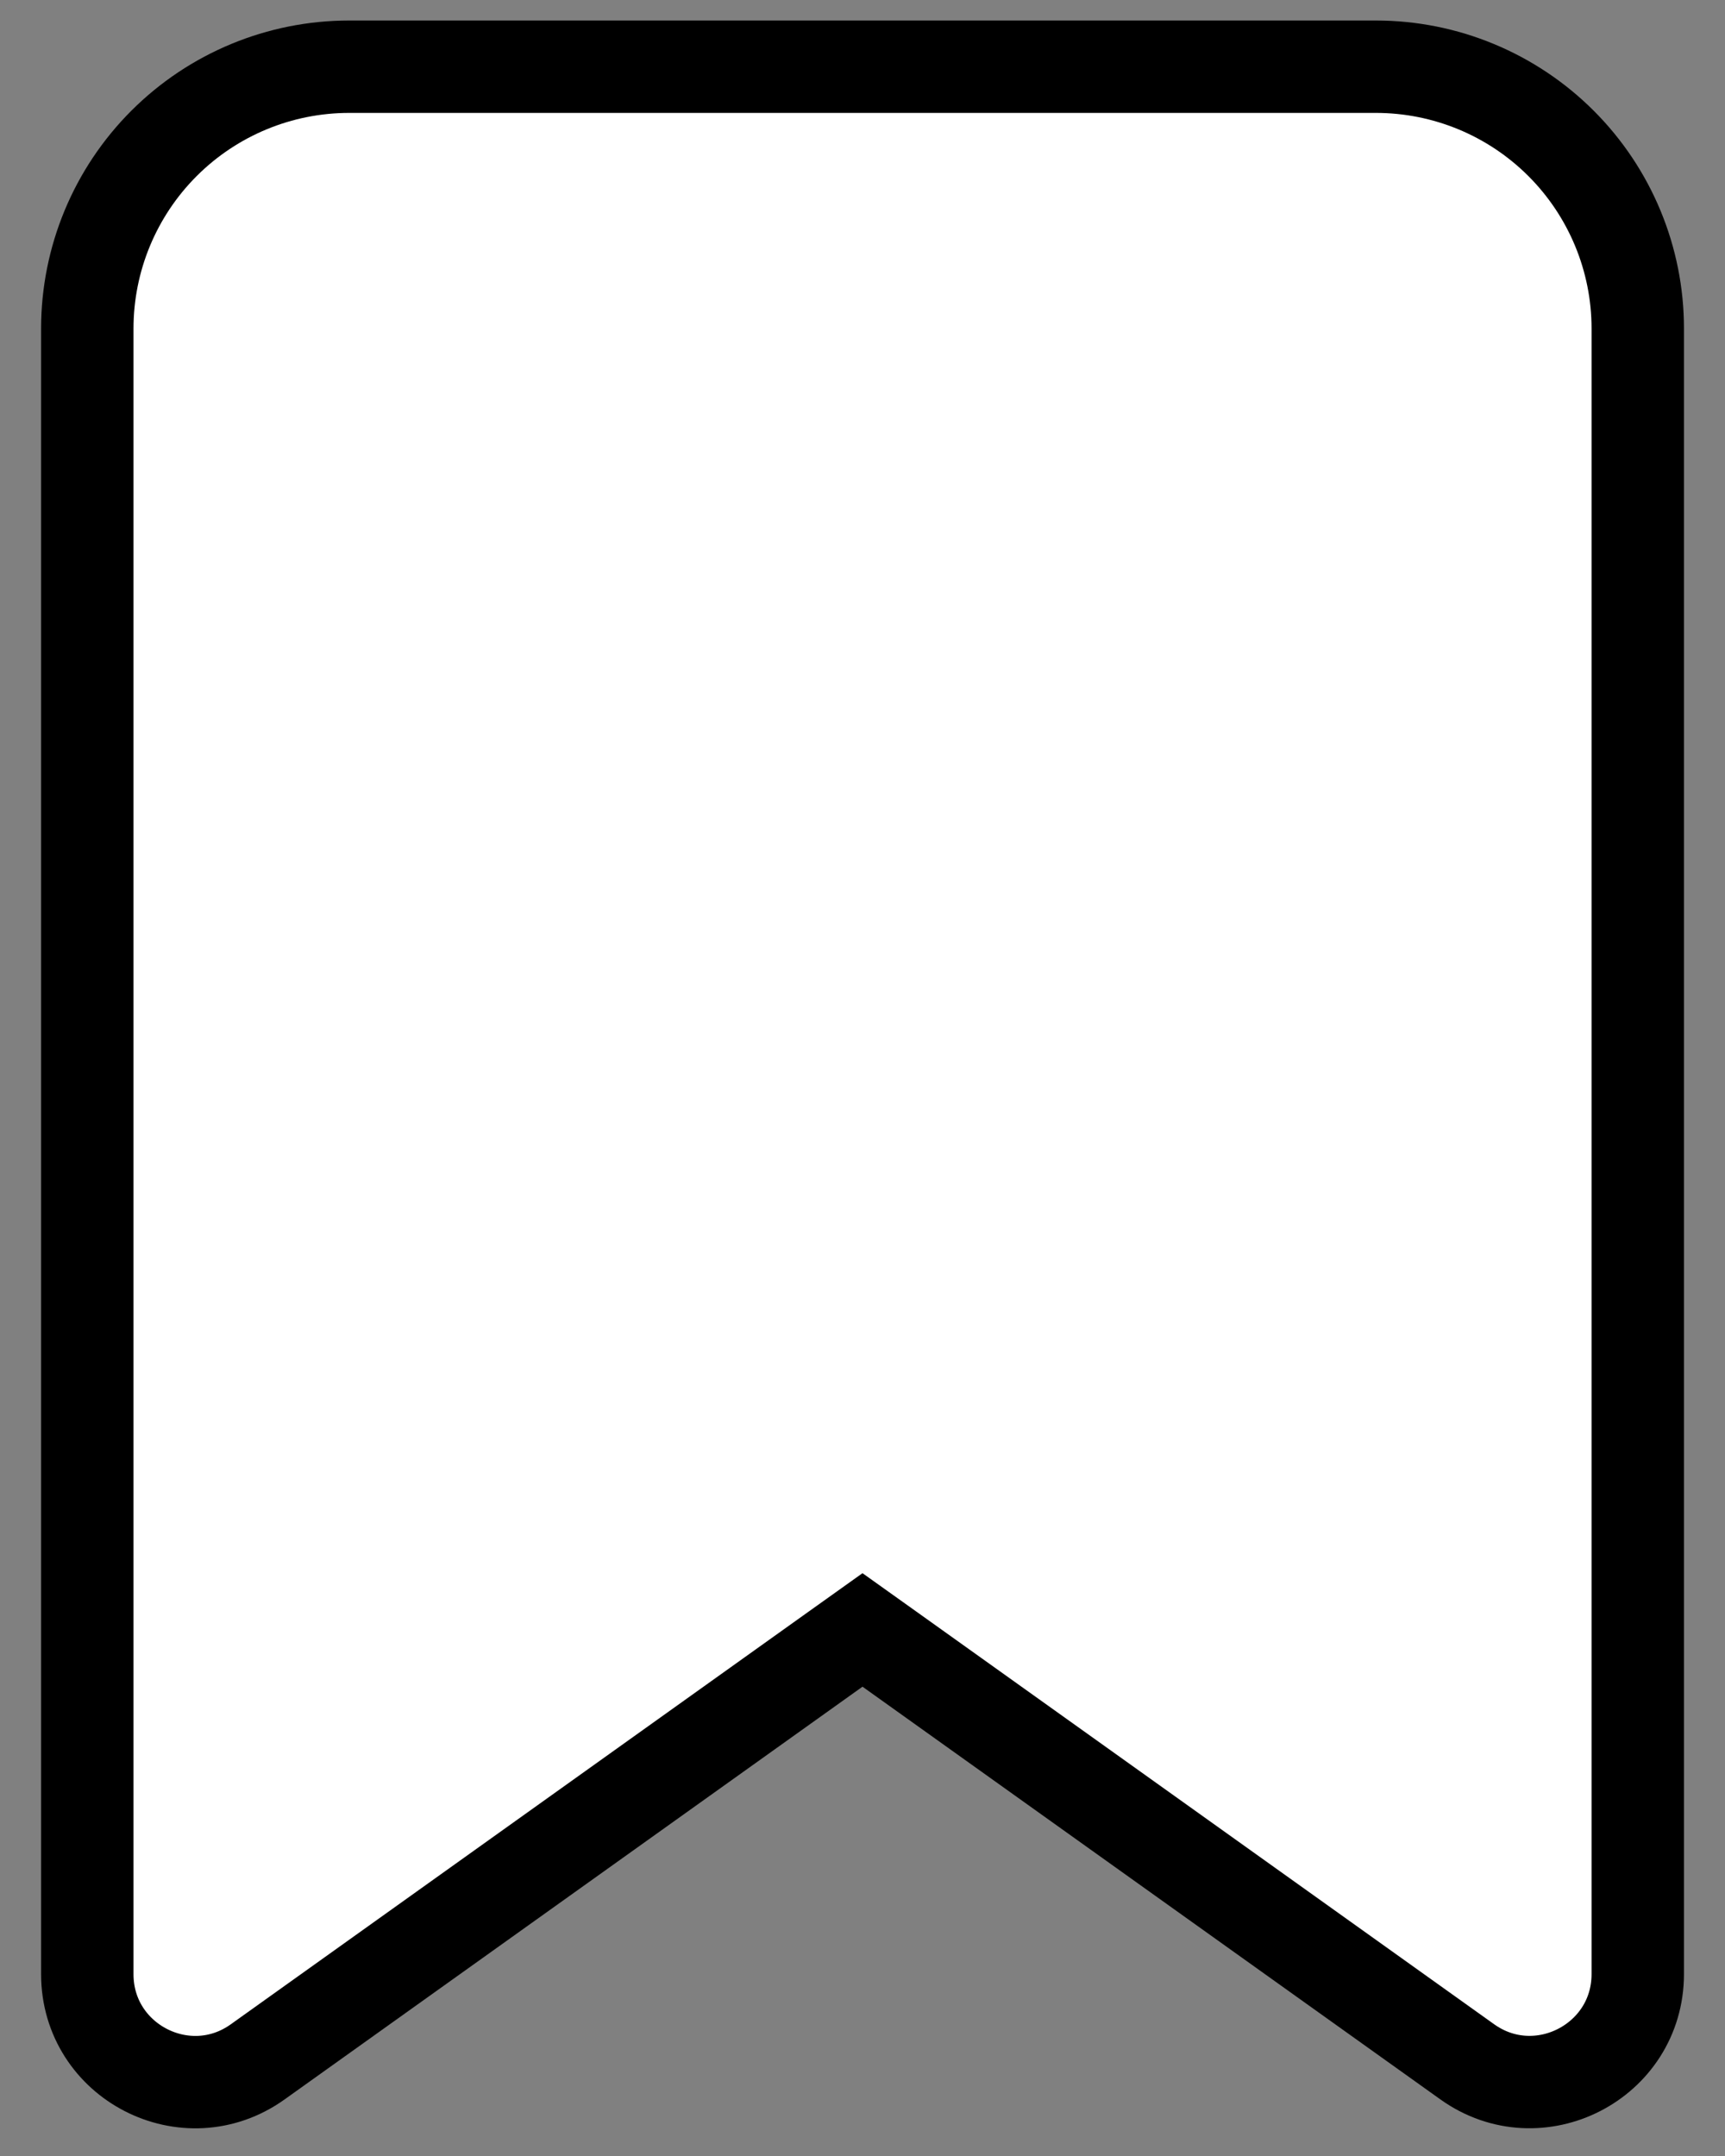 <svg width="28" height="35" viewBox="0 0 28 35" fill="none" xmlns="http://www.w3.org/2000/svg">
<rect x="0" y="0" width="28" height="35" fill="#808080" stroke="none"/>
<path d="M23.816 33.471L23.816 33.471L14.436 26.771L14 26.46L13.564 26.771L4.184 33.471L4.184 33.471C3.026 34.3 1.417 33.471 1.417 32.048V5.333C1.417 4.206 1.865 3.125 2.662 2.328C3.459 1.531 4.54 1.083 5.667 1.083H22.334C23.461 1.083 24.542 1.531 25.339 2.328C26.136 3.125 26.584 4.206 26.584 5.333V32.046C26.584 33.47 24.973 34.298 23.816 33.471Z" fill="white" stroke="black" stroke-width="1.5"/>
</svg>
